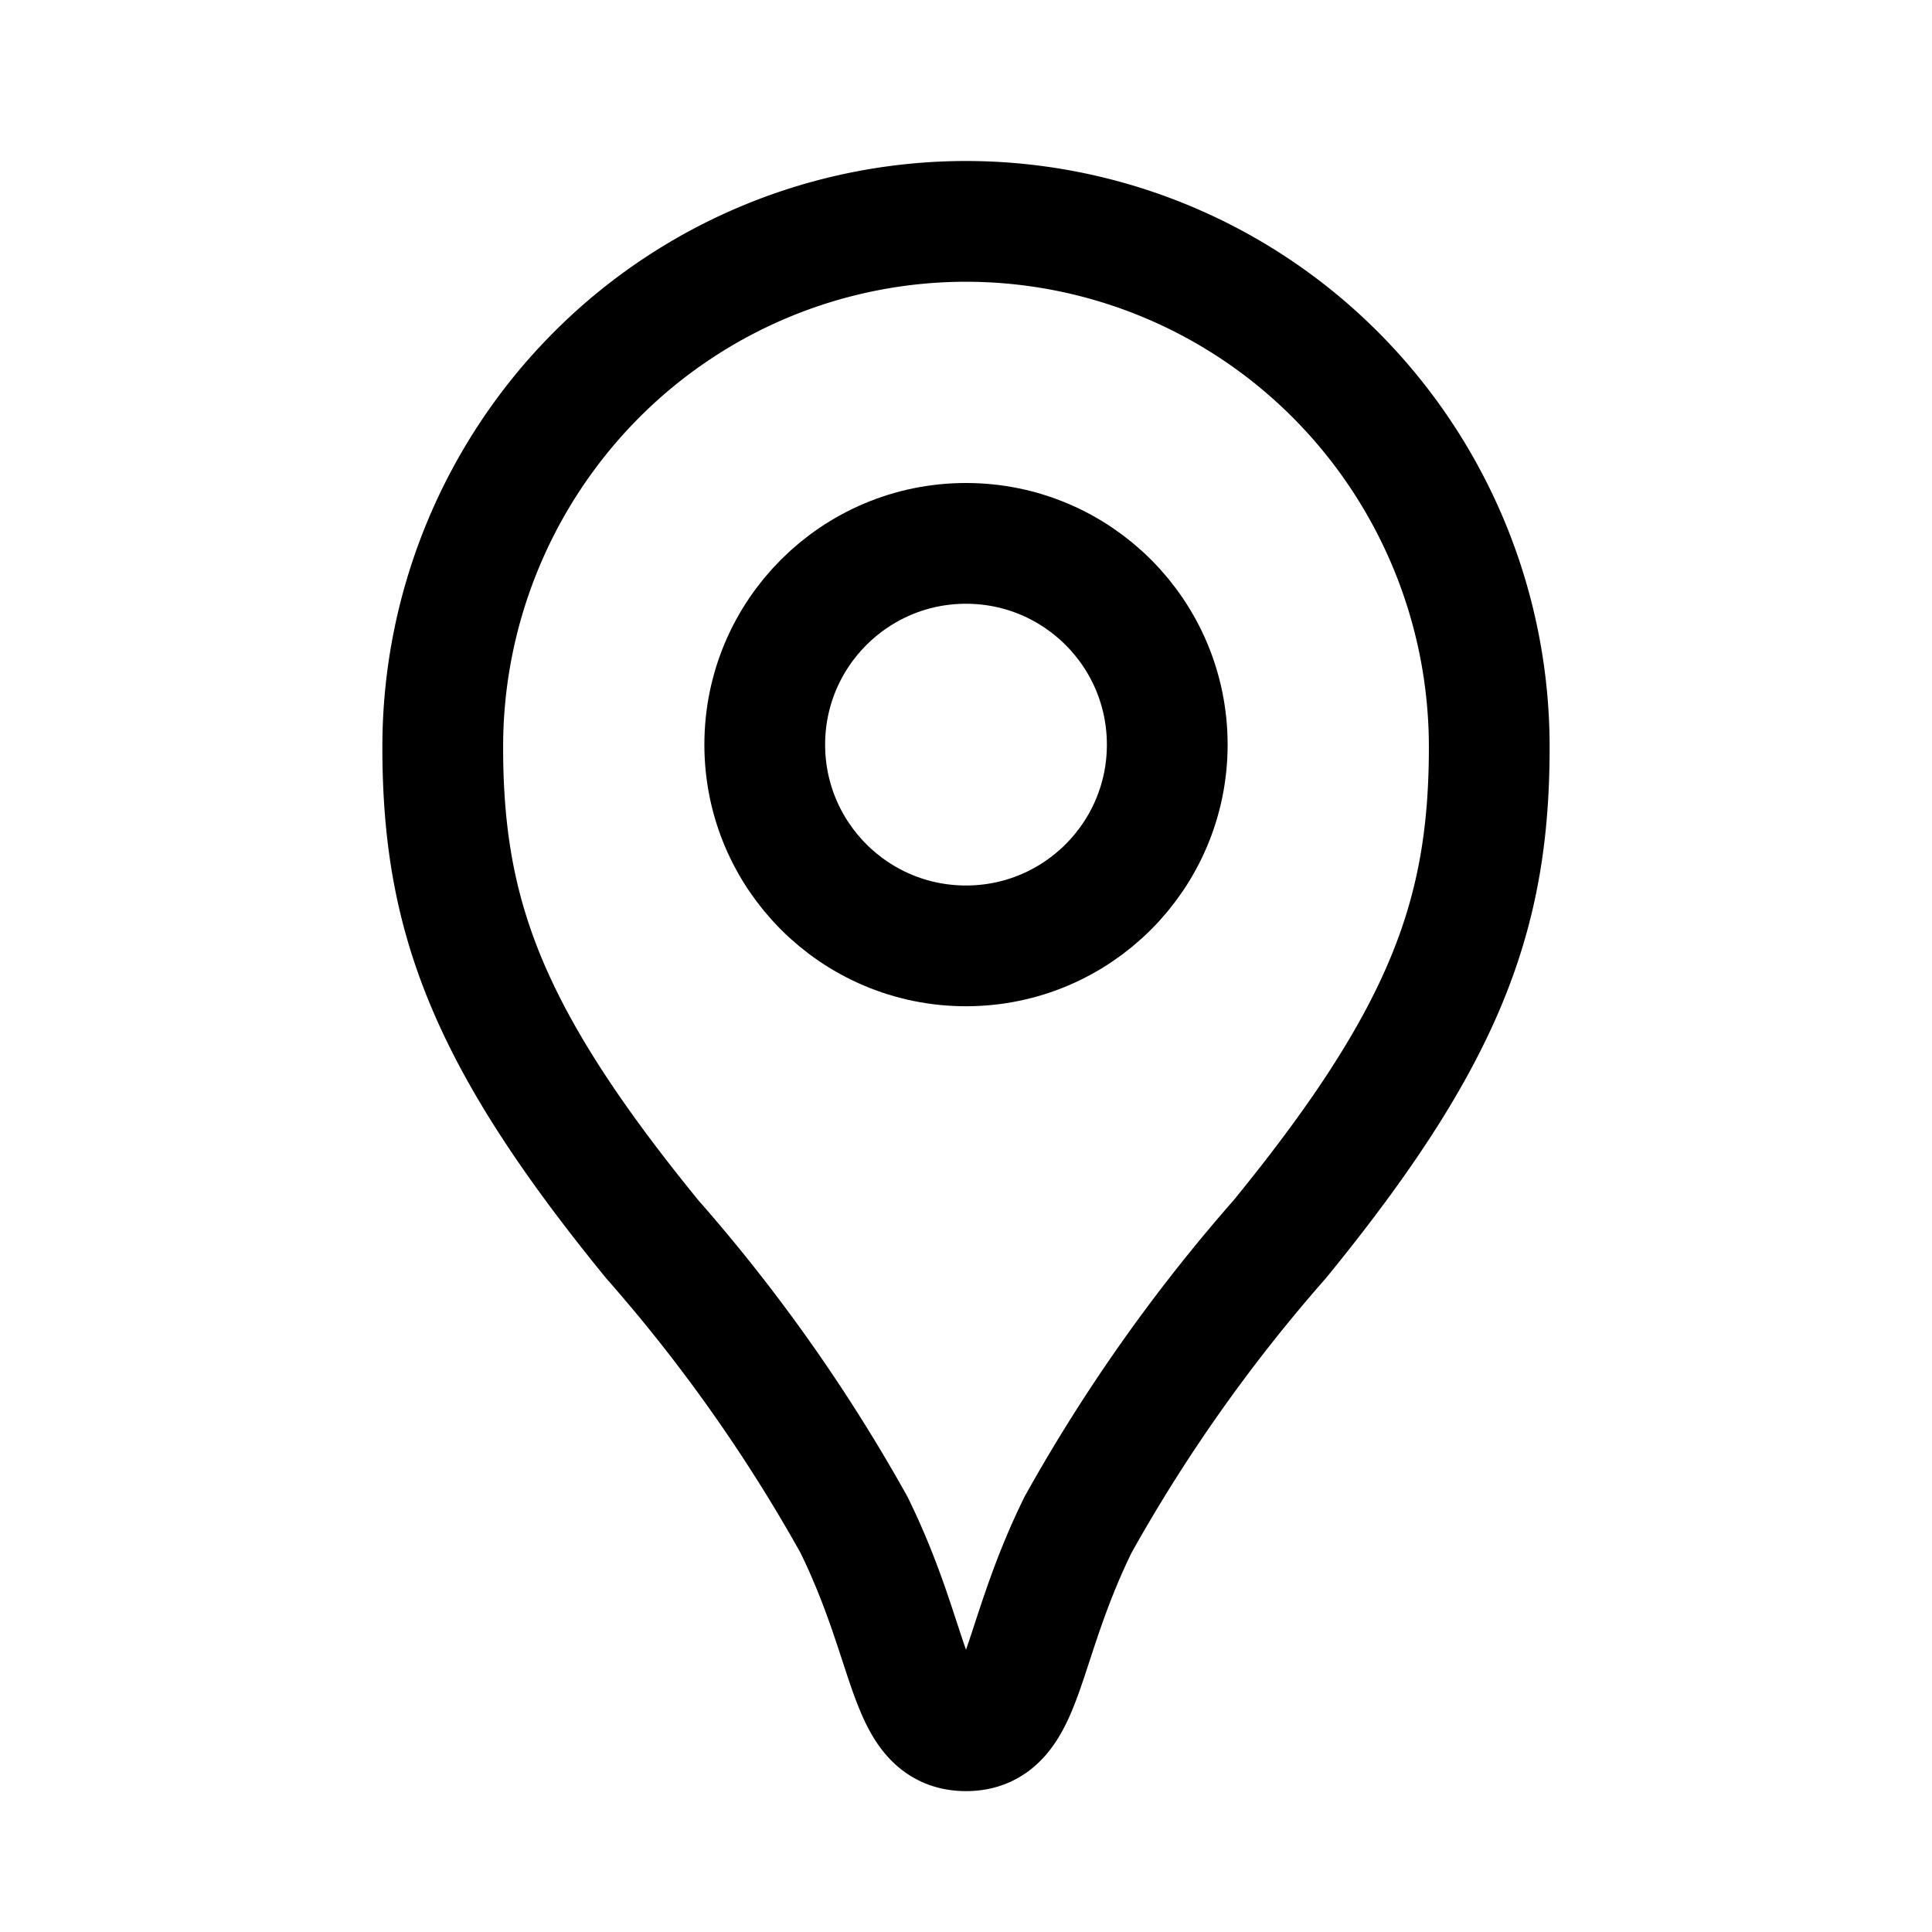 <svg xmlns="http://www.w3.org/2000/svg" width="192" height="192" fill="none" stroke="#000" stroke-width="12"><path d="M96 22a51.88 51.88 0 0 0-36.77 15.303A52.37 52.37 0 0 0 44 74.246c0 16.596 4.296 28.669 20.811 48.898a163.7 163.7 0 0 1 20.053 28.38C90.852 163.721 90.146 172 96 172s5.148-8.279 11.136-20.476a163.7 163.7 0 0 1 20.053-28.38C143.704 102.915 148 90.841 148 74.246a52.37 52.37 0 0 0-15.23-36.943A51.88 51.88 0 0 0 96 22z"/><circle cx="96" cy="74" r="20"/></svg>